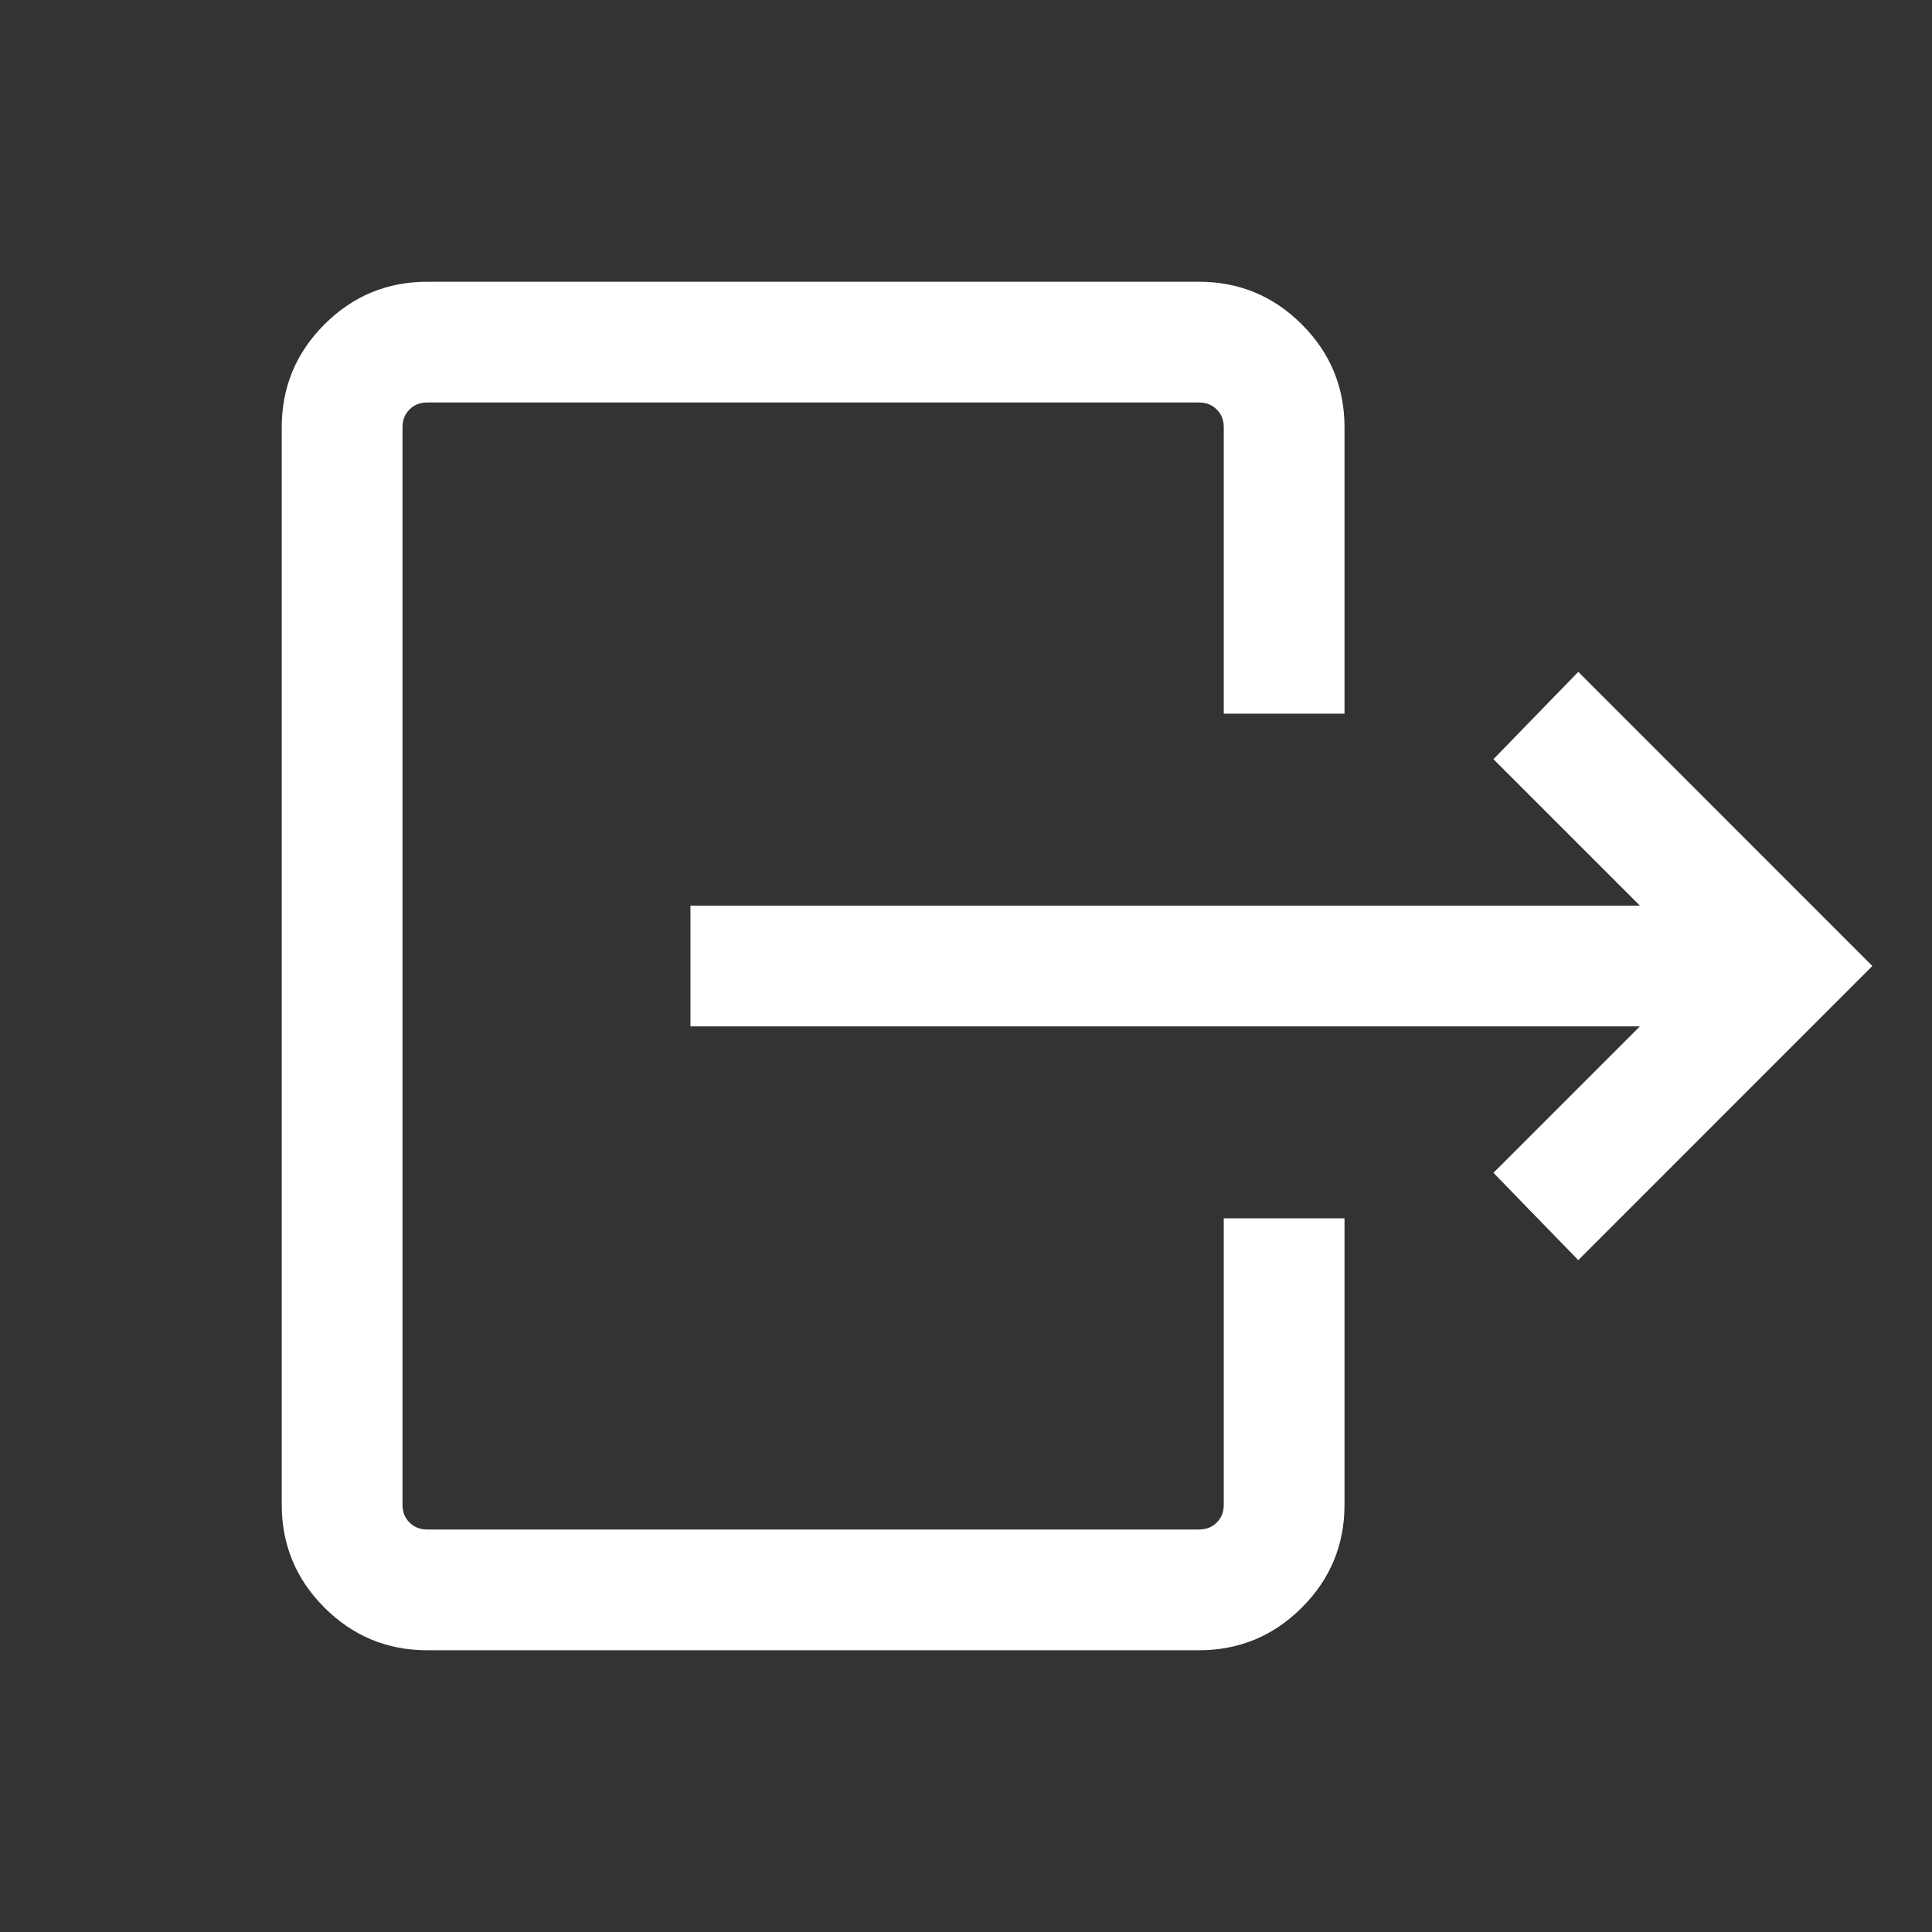 <svg width="24" height="24" viewBox="0 0 24 24" fill="none" xmlns="http://www.w3.org/2000/svg">
<rect x="0" y="0" width="24" height="24" fill="#333333" stroke="none"/>
<mask id="mask0_1134_48423" style="mask-type:alpha" maskUnits="userSpaceOnUse" x="0" y="0" width="24" height="24">
<rect width="24" height="24" fill="#D9D9D9"/>
</mask>
<g mask="url(#mask0_1134_48423)">
<path d="M20.371 12.75H8.577V11.25H20.371L18.552 9.431L19.606 8.346L23.259 12L19.606 15.654L18.552 14.569L20.371 12.75ZM15.202 8.865V5.308C15.202 5.218 15.173 5.144 15.115 5.087C15.058 5.029 14.984 5 14.894 5H5.308C5.218 5 5.144 5.029 5.087 5.087C5.029 5.144 5 5.218 5 5.308V18.692C5 18.782 5.029 18.856 5.087 18.913C5.144 18.971 5.218 19 5.308 19H14.894C14.984 19 15.058 18.971 15.115 18.913C15.173 18.856 15.202 18.782 15.202 18.692V15.135H16.702V18.692C16.702 19.191 16.525 19.617 16.172 19.97C15.819 20.323 15.393 20.5 14.894 20.5H5.308C4.809 20.5 4.383 20.323 4.03 19.97C3.677 19.617 3.5 19.191 3.5 18.692V5.308C3.5 4.809 3.677 4.383 4.03 4.03C4.383 3.677 4.809 3.5 5.308 3.5H14.894C15.393 3.5 15.819 3.677 16.172 4.03C16.525 4.383 16.702 4.809 16.702 5.308V8.865H15.202Z" fill="white"/>
</g>
</svg>
